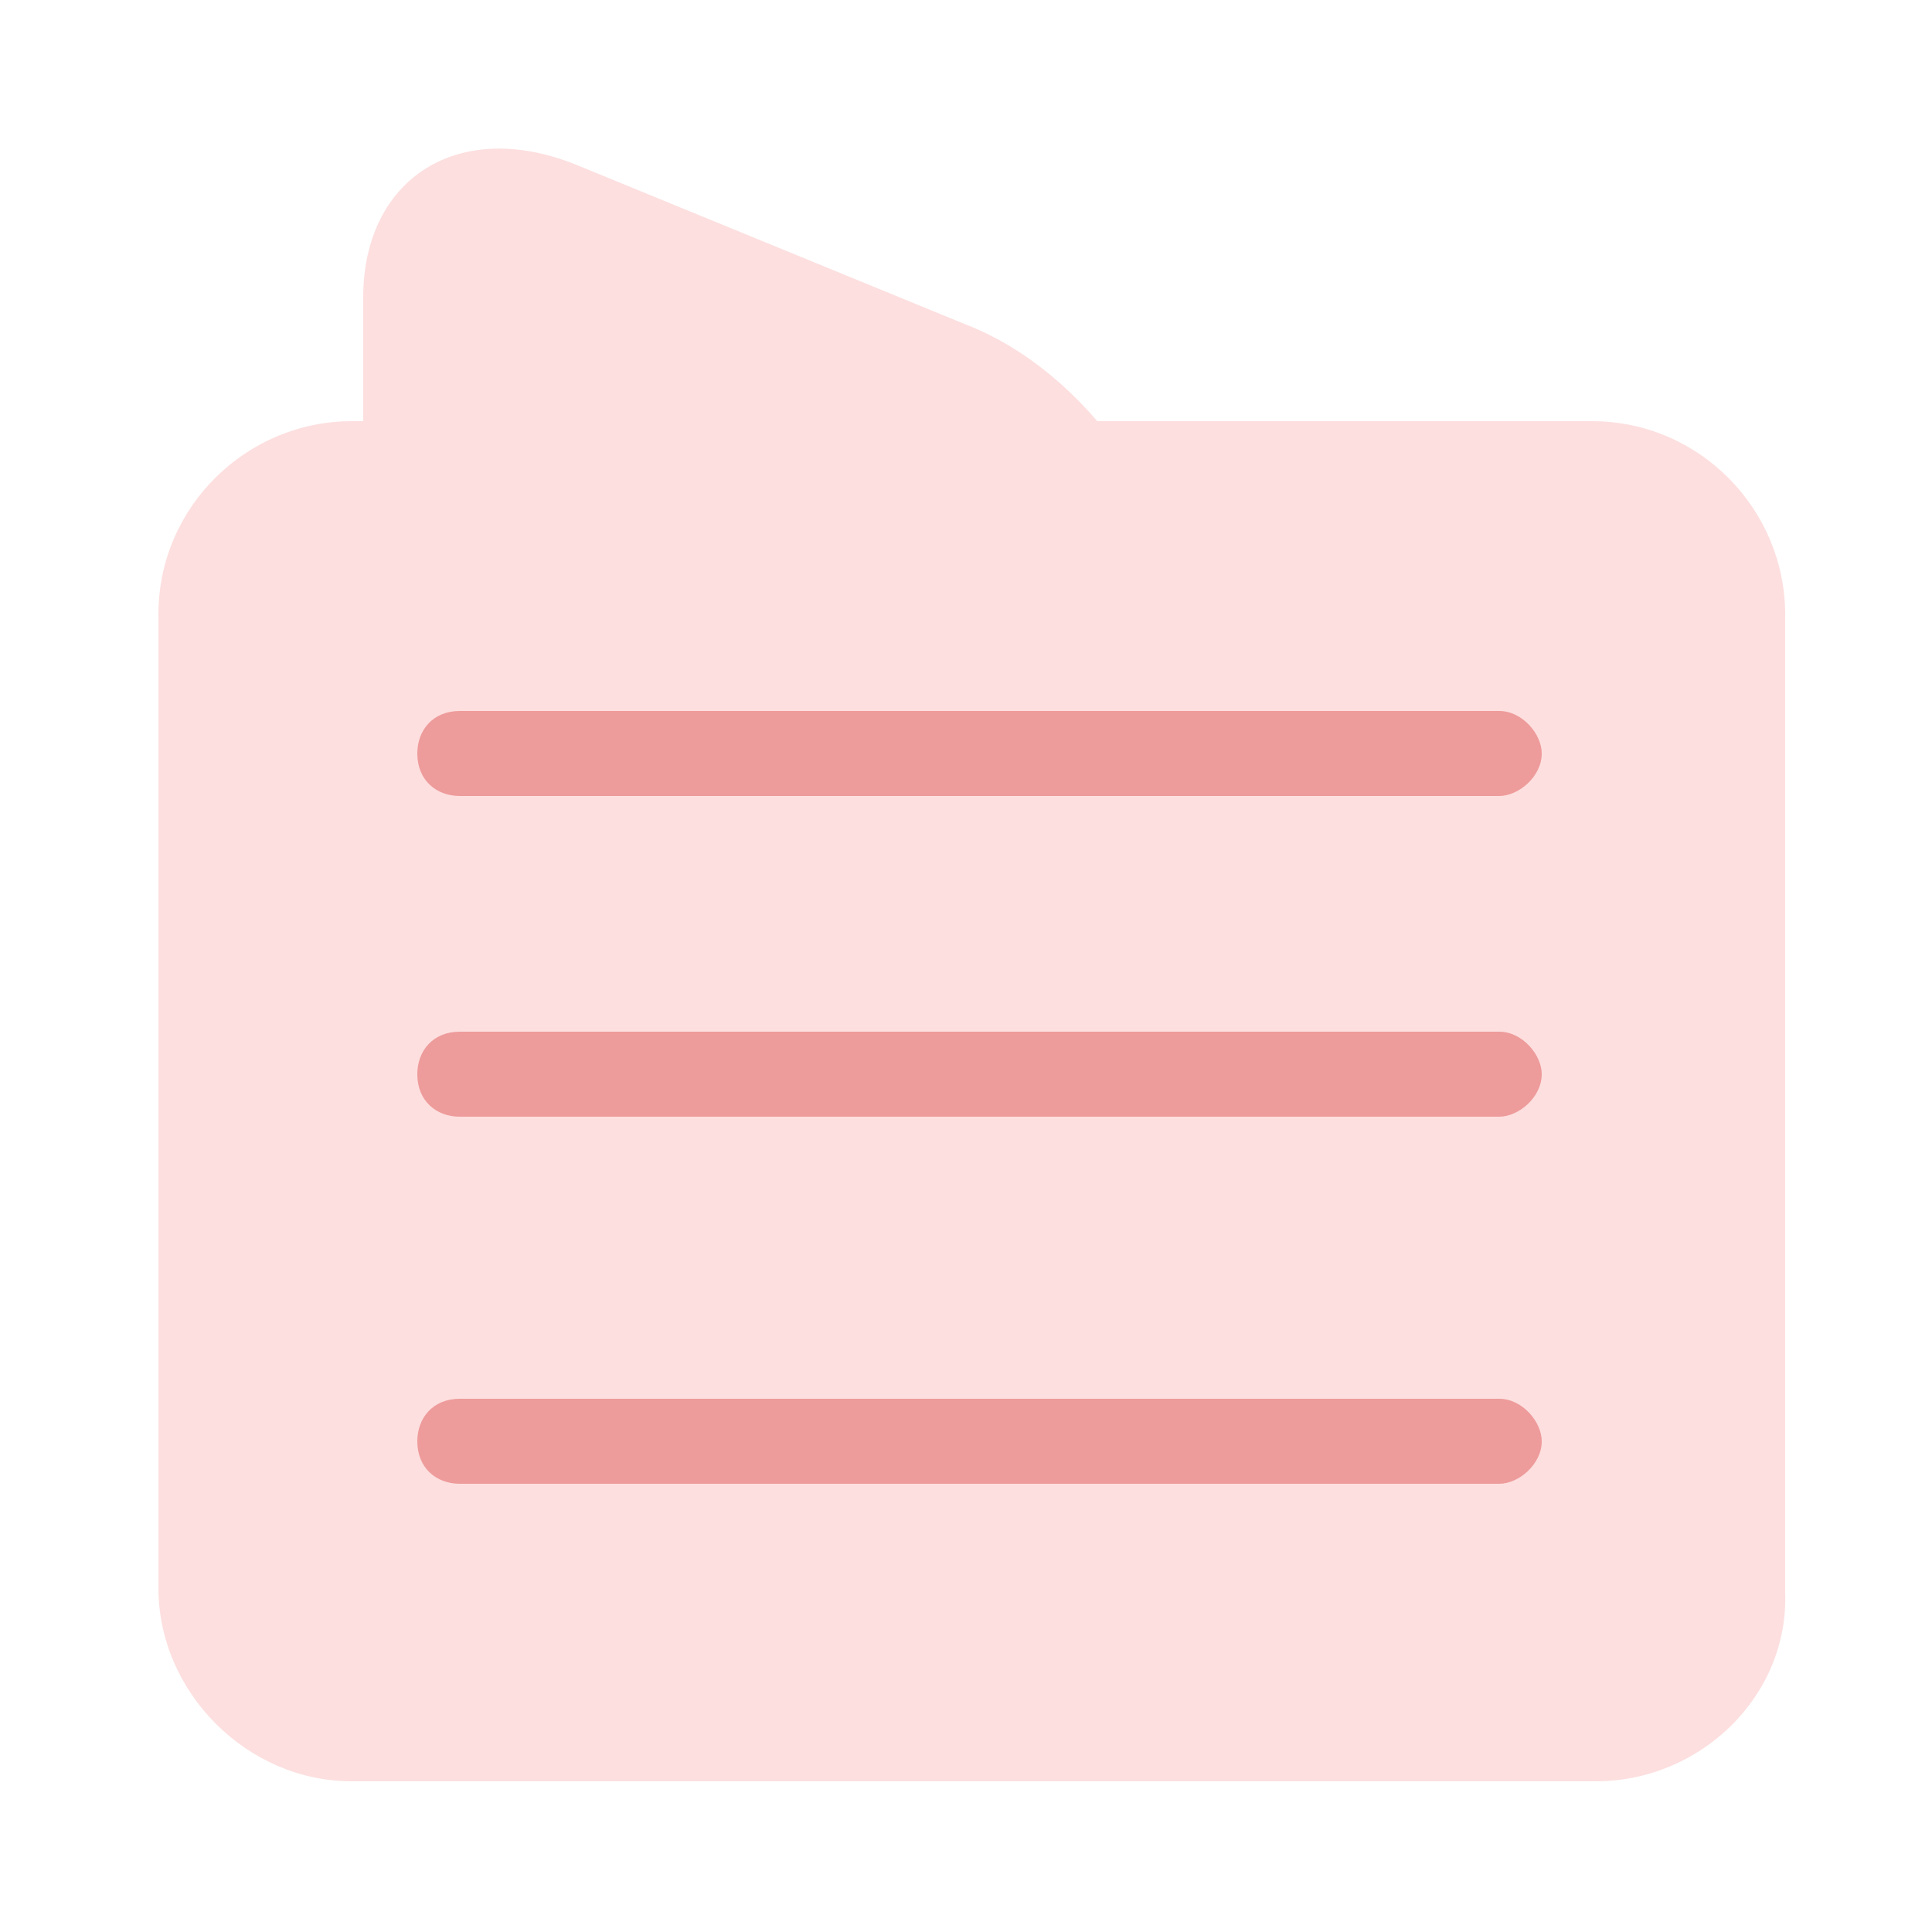 <?xml version="1.0" standalone="no"?><!DOCTYPE svg PUBLIC "-//W3C//DTD SVG 1.1//EN" "http://www.w3.org/Graphics/SVG/1.1/DTD/svg11.dtd"><svg t="1537146638975" class="icon" style="" viewBox="0 0 1024 1024" version="1.1" xmlns="http://www.w3.org/2000/svg" p-id="1198" xmlns:xlink="http://www.w3.org/1999/xlink" width="200" height="200"><defs><style type="text/css"></style></defs><path d="M845.824 944.128H186.368c-55.296 0-102.4-47.104-102.4-102.4V325.632c0-57.344 47.104-102.4 102.4-102.4h657.408c57.344 0 102.4 47.104 102.4 102.4v518.144c2.048 55.296-45.056 100.352-100.352 100.352z" fill="#FDDFDF" p-id="1199"></path><path d="M307.2 88.064l204.8 83.968c63.488 24.576 114.688 98.304 114.688 159.744v499.712c0 63.488-49.152 94.208-114.688 67.584l-204.8-83.968C243.712 790.528 192.512 716.8 192.512 655.36V157.696c0-63.488 51.2-96.256 114.688-69.632z" fill="#FDDFDF" p-id="1200"></path><path d="M794.624 421.888H243.712c-12.288 0-22.528-8.192-22.528-22.528 0-12.288 8.192-22.528 22.528-22.528h550.912c12.288 0 22.528 12.288 22.528 22.528 0 12.288-12.288 22.528-22.528 22.528z m0 169.984H243.712c-12.288 0-22.528-8.192-22.528-22.528 0-12.288 8.192-22.528 22.528-22.528h550.912c12.288 0 22.528 12.288 22.528 22.528 0 12.288-12.288 22.528-22.528 22.528zM794.624 786.432H243.712c-12.288 0-22.528-8.192-22.528-22.528 0-12.288 8.192-22.528 22.528-22.528h550.912c12.288 0 22.528 12.288 22.528 22.528 0 12.288-12.288 22.528-22.528 22.528z" fill="#EE9B9B" p-id="1201"></path></svg>